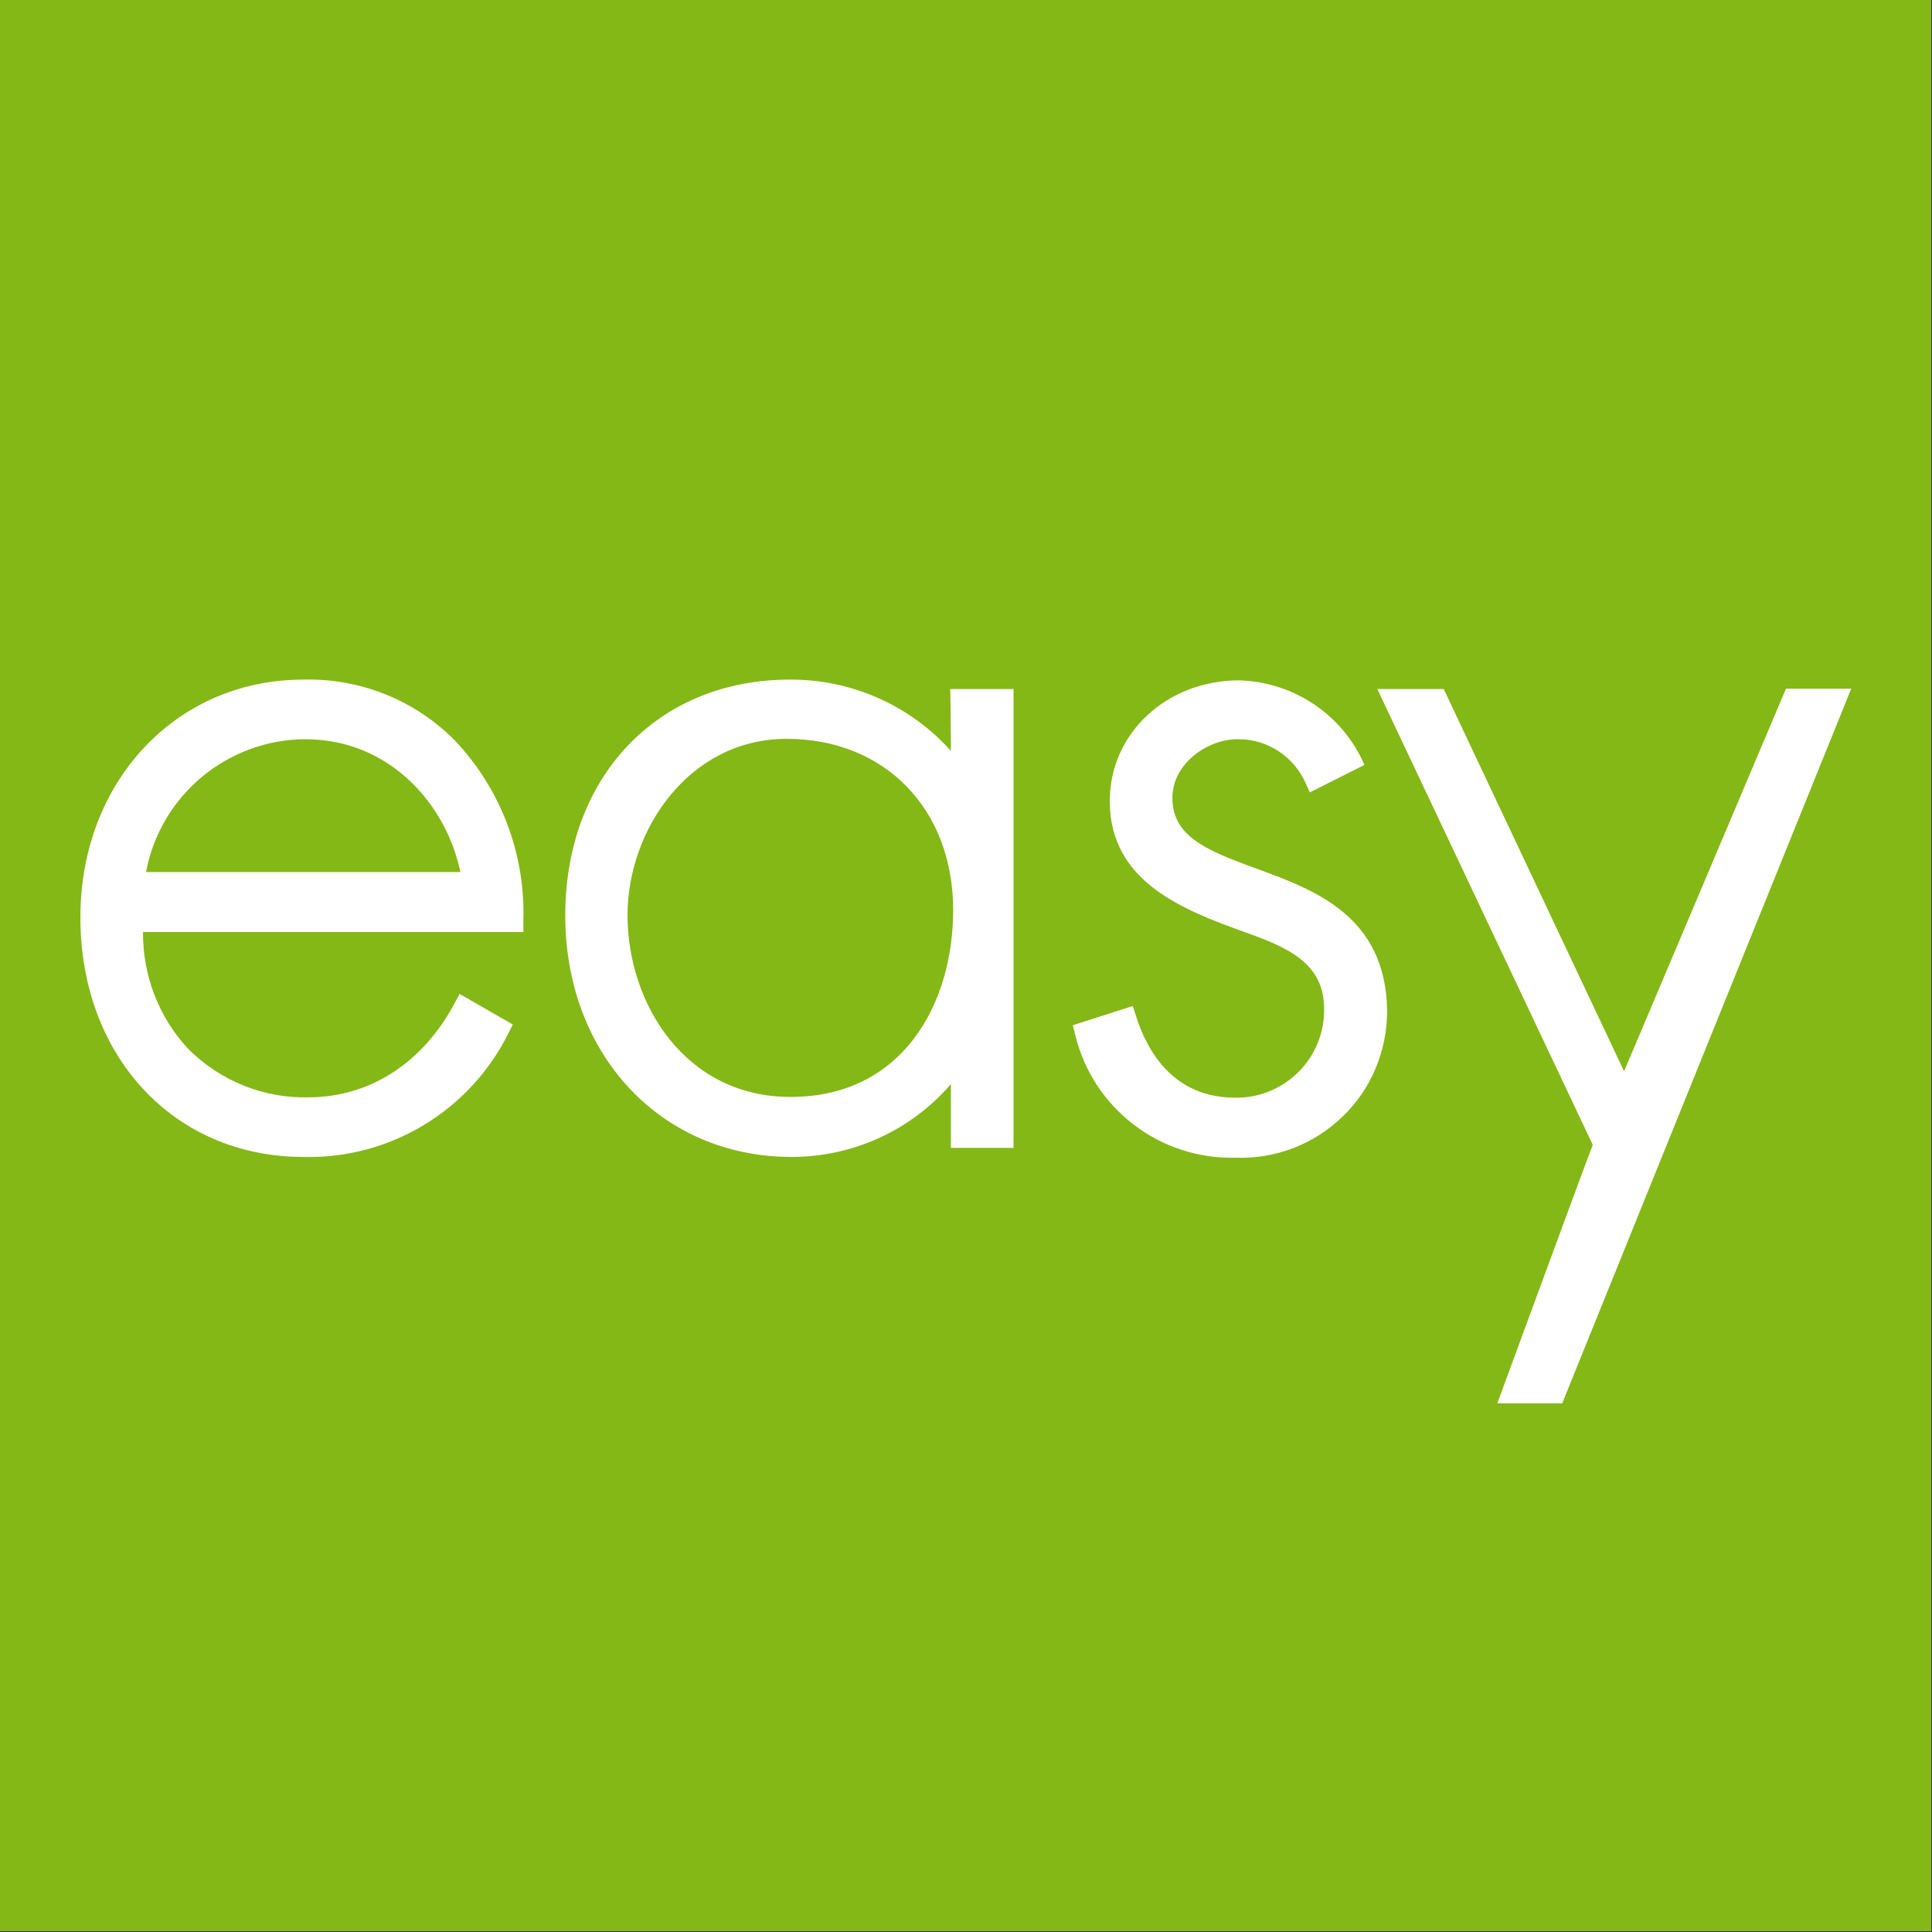 <?xml version="1.0" encoding="utf-8"?>
<!-- Generator: Adobe Illustrator 25.3.1, SVG Export Plug-In . SVG Version: 6.00 Build 0)  -->
<!DOCTYPE svg PUBLIC "-//W3C//DTD SVG 1.1//EN" "http://www.w3.org/Graphics/SVG/1.1/DTD/svg11.dtd">
<svg version="1.1" id="Layer_1" xmlns:x="http://ns.adobe.com/Extensibility/1.0/" xmlns:i="http://ns.adobe.com/AdobeIllustrator/10.0/" xmlns:graph="http://ns.adobe.com/Graphs/1.0/"
	 xmlns="http://www.w3.org/2000/svg" xmlns:xlink="http://www.w3.org/1999/xlink" x="0px" y="0px" viewBox="0 0 512 512"
	 style="enable-background:new 0 0 512 512;" xml:space="preserve">
<rect x="0" y="0" width="512" height="512" fill="#333333" stroke="none"/>
<style type="text/css">
	.st0{fill:#84B816;}
	.st1{fill:#FFFFFF;}
</style>
<rect class="st0" width="511.8" height="511.8"/>
<path id="path7186" class="st1" d="M80.4,180.1c-33.8,0-59.1,27.1-59.1,63c0,36.8,24.8,63.5,59.1,63.5c23,0.6,44.2-12.3,54.4-32.9
	l1.1-2.2l-14.1-8.1l-1.3,2.4c-8.4,15.9-22.6,25-38.7,25c-11.9,0.3-23.3-4.3-31.8-12.7c-7.9-8.4-12.2-19.6-12.1-31.1h100.8v-3.2
	c0.5-17.6-6-34.7-18.1-47.5C110.1,185.6,95.5,179.7,80.4,180.1z M38.7,231.1c3.8-20.3,21.5-35.1,42.2-35.2
	c22.6,0,37.5,17.6,41.1,35.2C122,231.1,38.7,231.1,38.7,231.1z M252,199c-10.8-12.1-26.4-19-42.7-18.9c-35,0-59.5,25.7-59.5,62.5
	c0,36.8,25.3,64,60,64c16.2,0,31.6-7,42.2-19.3v16.9h16.6V182.6h-16.8C251.9,182.6,252,199,252,199z M209.5,290.7
	c-28,0-43.2-24.8-43.2-48.2c0-22.4,16.2-46.7,42.2-46.7s44.1,18.6,44.1,45.4C252.6,265.9,239.3,290.7,209.5,290.7L209.5,290.7z
	 M333,230.2c-13.8-5-22.3-8.7-22.3-18.8c0-8.9,9.1-15.5,17.3-15.5c7.8-0.1,14.8,4.5,18,11.6l1.1,2.5l14.5-7.3l-1.1-2.3
	c-6.2-12-18.5-19.7-32.1-20.1c-19.2,0-34.3,14-34.3,32c0,21.6,19.8,28.9,35.7,34.7c11.9,4.2,21.1,8.4,21.1,20.4
	c0.1,6.3-2.4,12.3-6.8,16.7c-4.4,4.4-10.5,6.9-16.7,6.8c-16.2,0-23.3-11.9-26.4-21.8l-0.8-2.5l-15.9,5.1l0.6,2.4
	c4.7,19.6,22.4,33.2,42.5,32.7c10.5,0.4,20.8-3.5,28.4-10.9c7.6-7.3,11.8-17.4,11.8-28C367.3,242.7,348.3,235.8,333,230.2z
	 M430.4,283.9l-47.8-101.3H365l57.1,120.8c-0.9,2.1-25.3,68.5-25.3,68.5H414l76.6-189.4h-17.3L430.4,283.9z"/>
</svg>
